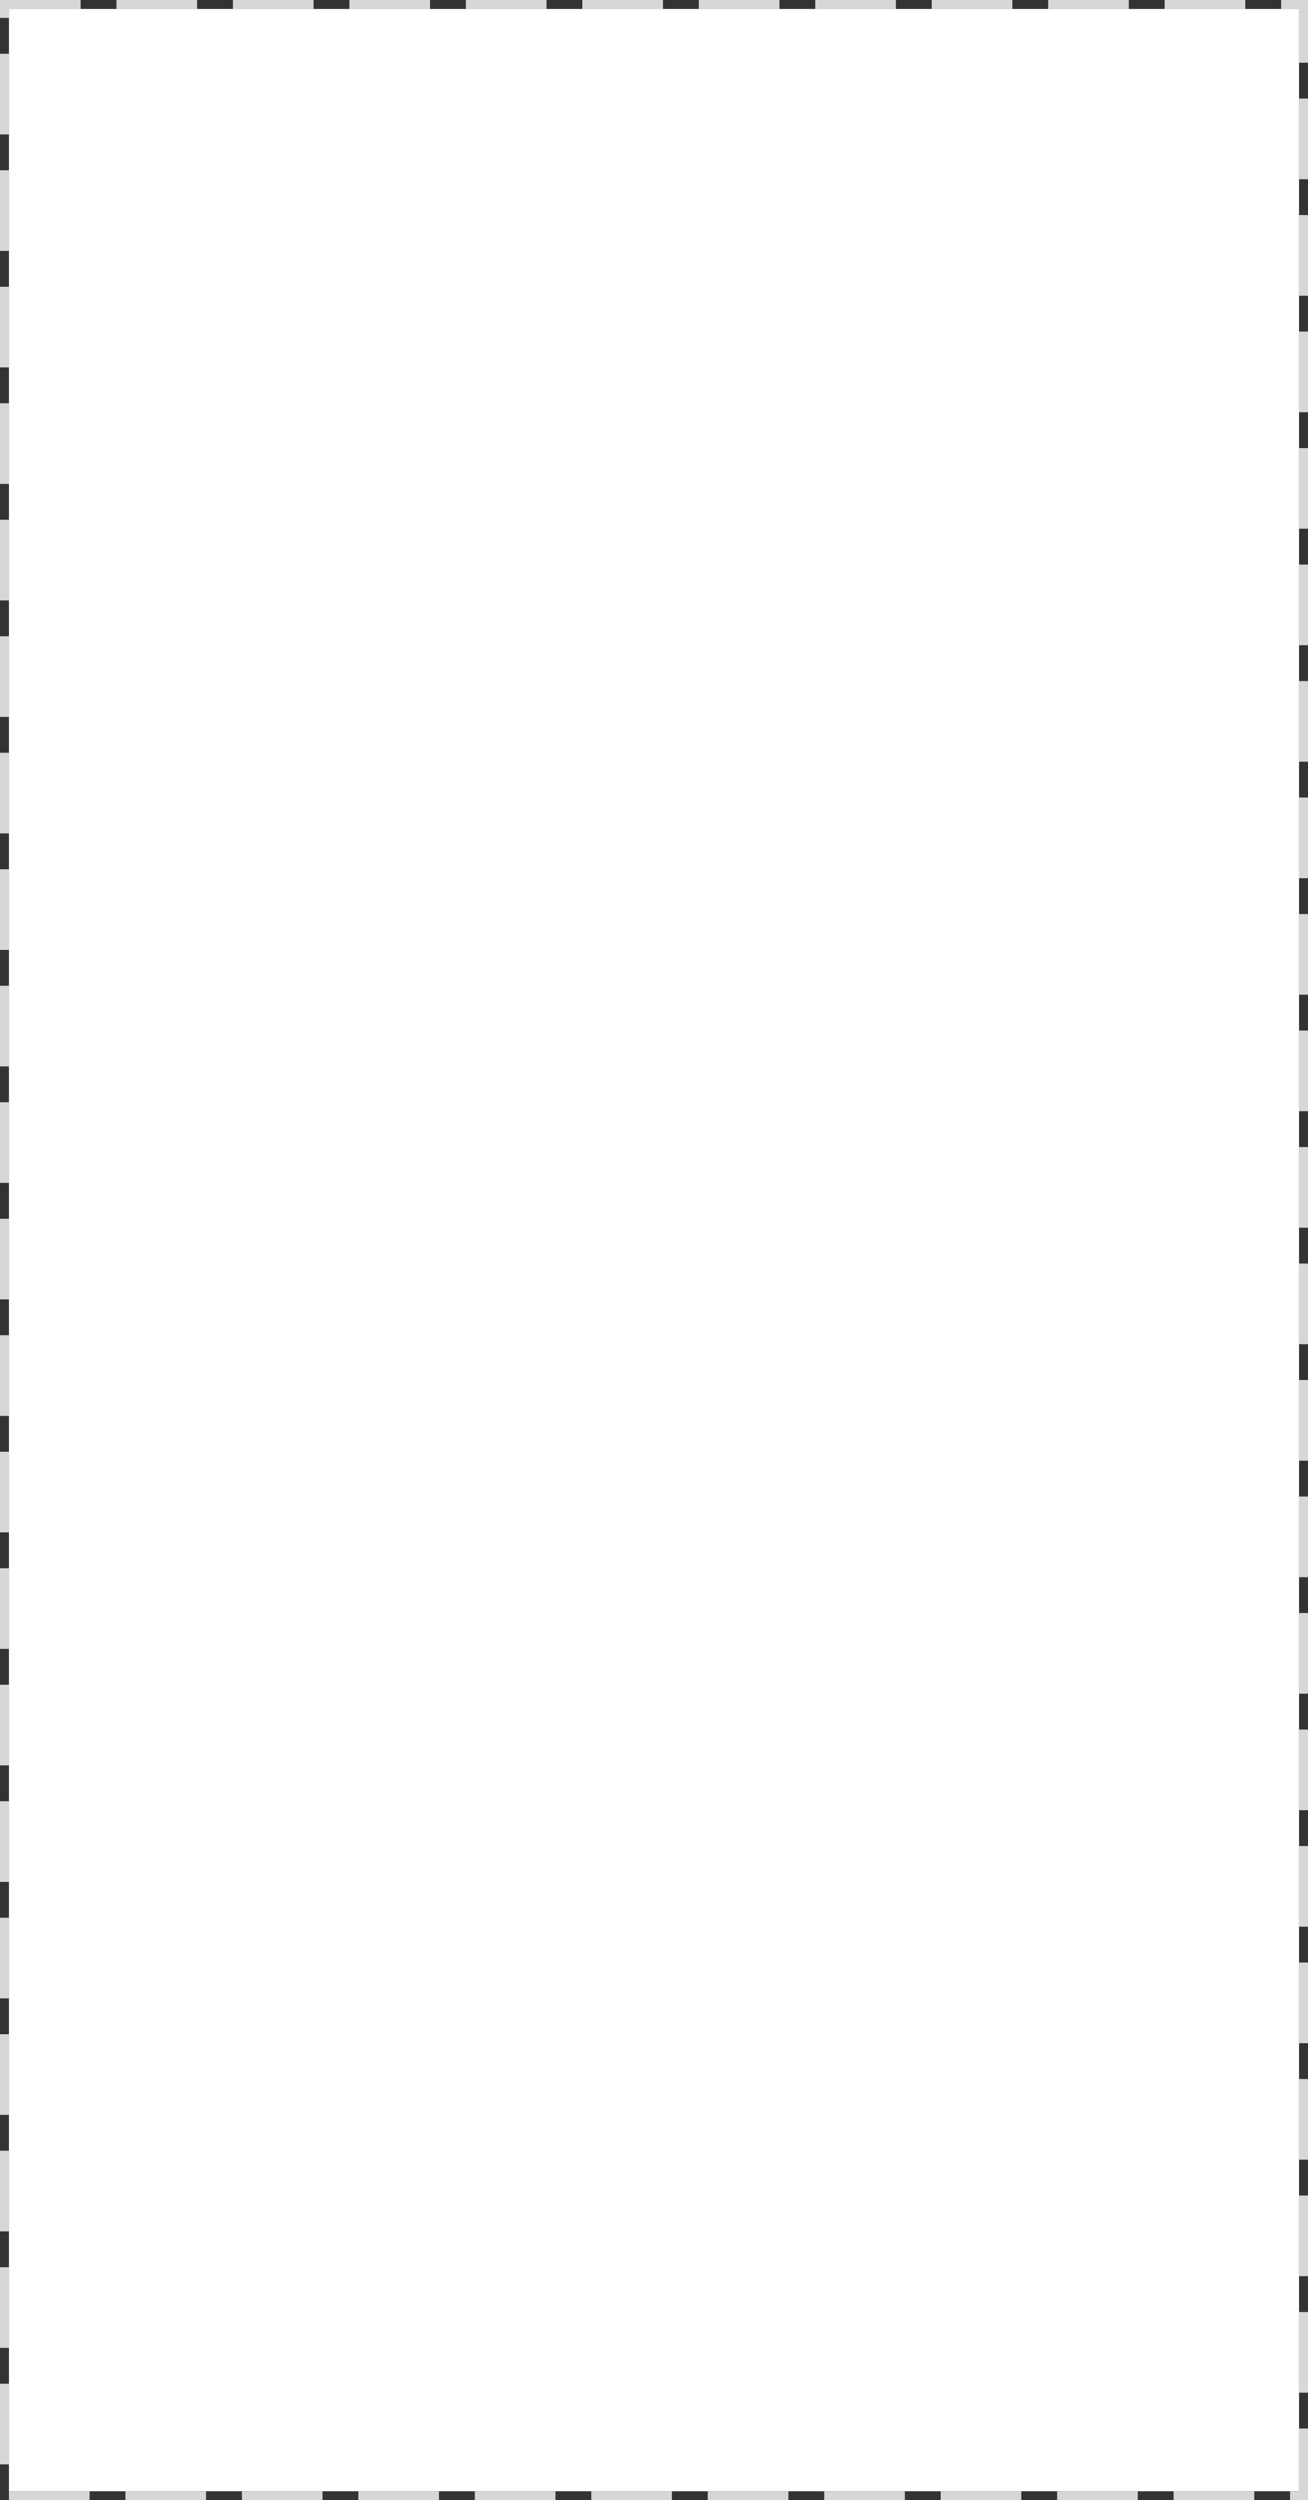 ﻿<?xml version="1.0" encoding="utf-8"?>
<svg version="1.1" xmlns:xlink="http://www.w3.org/1999/xlink" width="146px" height="279px" xmlns="http://www.w3.org/2000/svg">
  <rect width="100%" height="100%" fill="#333333" stroke="none"/>
  <g transform="matrix(1 0 0 1 -354 -861 )">
    <path d="M 355 862  L 499 862  L 499 1139  L 355 1139  L 355 862  Z " fill-rule="nonzero" fill="#ffffff" stroke="none" />
    <path d="M 354.5 861.5  L 499.5 861.5  L 499.5 1139.5  L 354.5 1139.5  L 354.5 861.5  Z " stroke-width="1" stroke-dasharray="9,4" stroke="#d7d7d7" fill="none" stroke-dashoffset="0.5" />
  </g>
</svg>